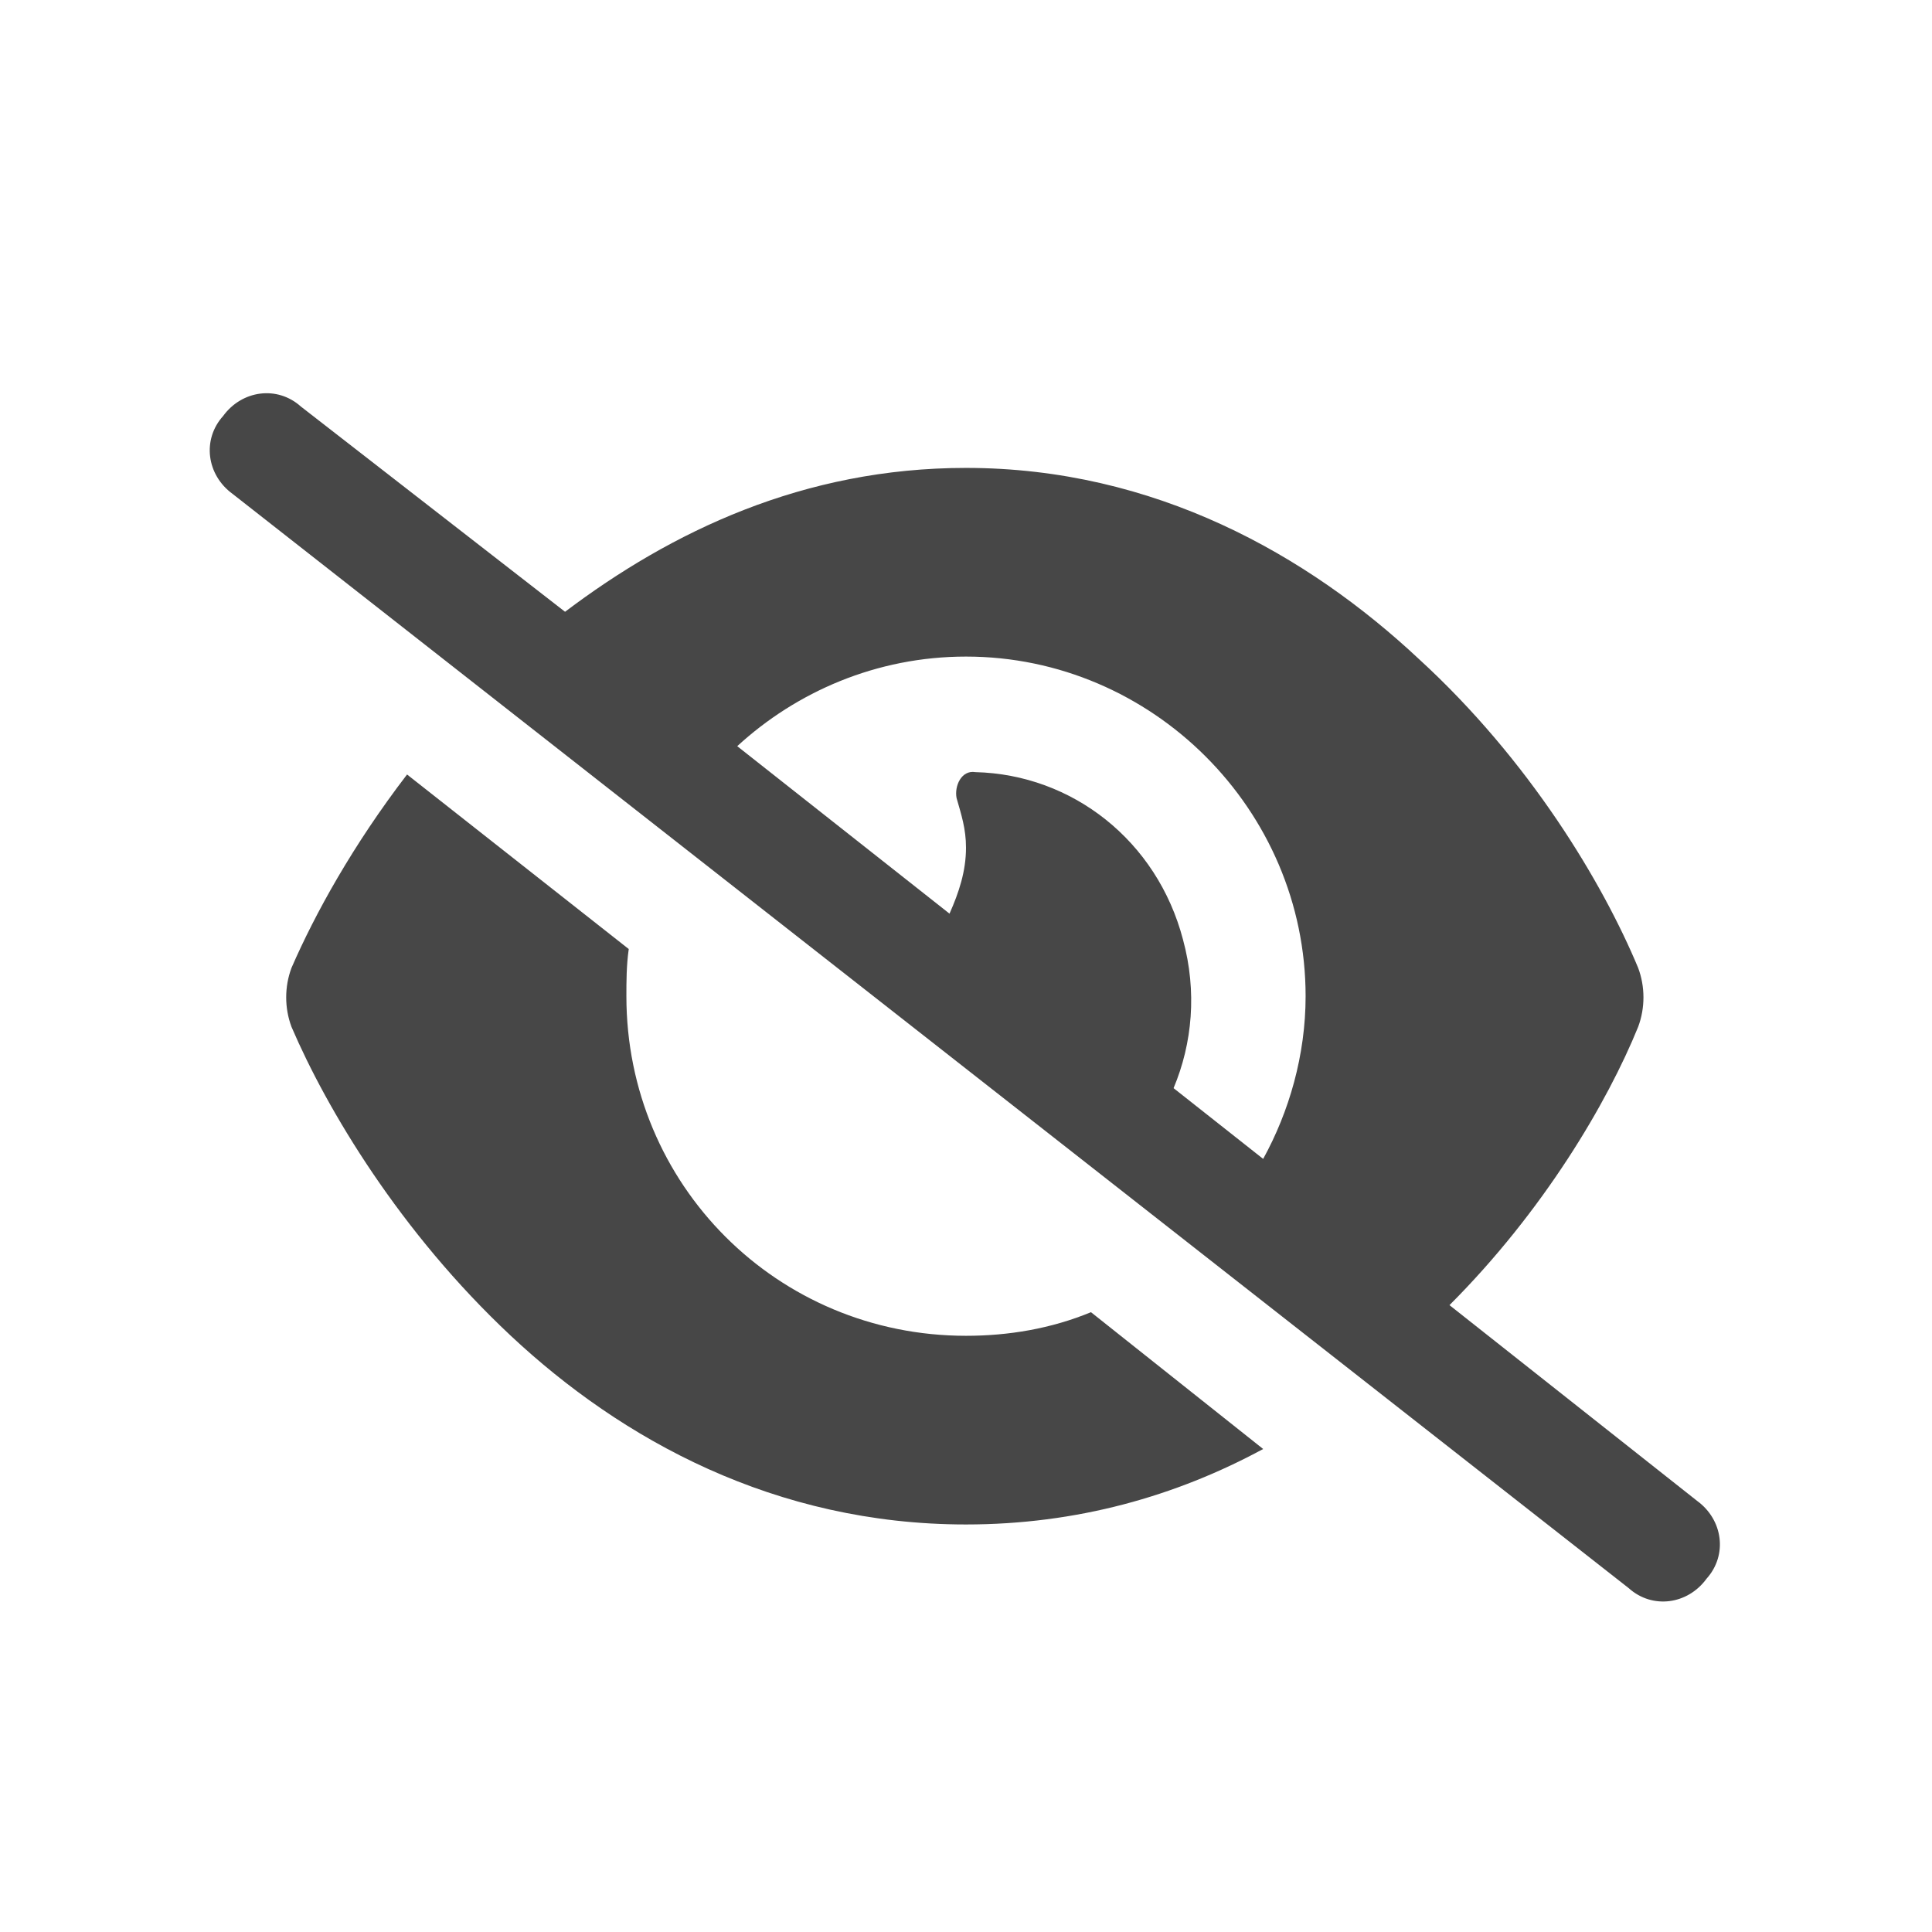 <svg width="32" height="32" viewBox="0 0 32 32" fill="none" xmlns="http://www.w3.org/2000/svg">
<g id="standalone / md / eye-slash-md / fill">
<path id="icon" d="M4.984 6.734L9.359 10.133C11.117 8.805 13.305 7.75 16 7.75C19.125 7.75 21.664 9.195 23.5 10.914C25.336 12.594 26.547 14.625 27.133 16.031C27.25 16.344 27.25 16.695 27.133 17.008C26.625 18.258 25.57 20.055 24.008 21.617L28.109 24.859C28.539 25.172 28.617 25.758 28.266 26.148C27.953 26.578 27.367 26.656 26.977 26.305L3.852 8.18C3.422 7.867 3.344 7.281 3.695 6.891C4.008 6.461 4.594 6.383 4.984 6.734ZM12.211 12.359L15.727 15.133C15.883 14.781 16 14.43 16 14.039C16 13.727 15.922 13.492 15.844 13.219C15.805 13.023 15.922 12.75 16.156 12.789C17.758 12.828 19.164 13.922 19.594 15.562C19.828 16.422 19.75 17.281 19.438 18.023L20.922 19.195C21.352 18.414 21.625 17.477 21.625 16.5C21.625 13.414 19.086 10.875 16 10.875C14.516 10.875 13.188 11.461 12.211 12.359ZM18.07 21.734L20.922 24C19.477 24.781 17.836 25.25 16 25.25C12.836 25.25 10.297 23.844 8.461 22.125C6.625 20.406 5.414 18.375 4.828 17.008C4.711 16.695 4.711 16.344 4.828 16.031C5.219 15.133 5.844 14 6.742 12.828L10.414 15.719C10.375 15.992 10.375 16.266 10.375 16.5C10.375 19.625 12.875 22.125 16 22.125C16.703 22.125 17.406 22.008 18.07 21.734Z" fill="black" fill-opacity="0.72"/>
</g>
</svg>
